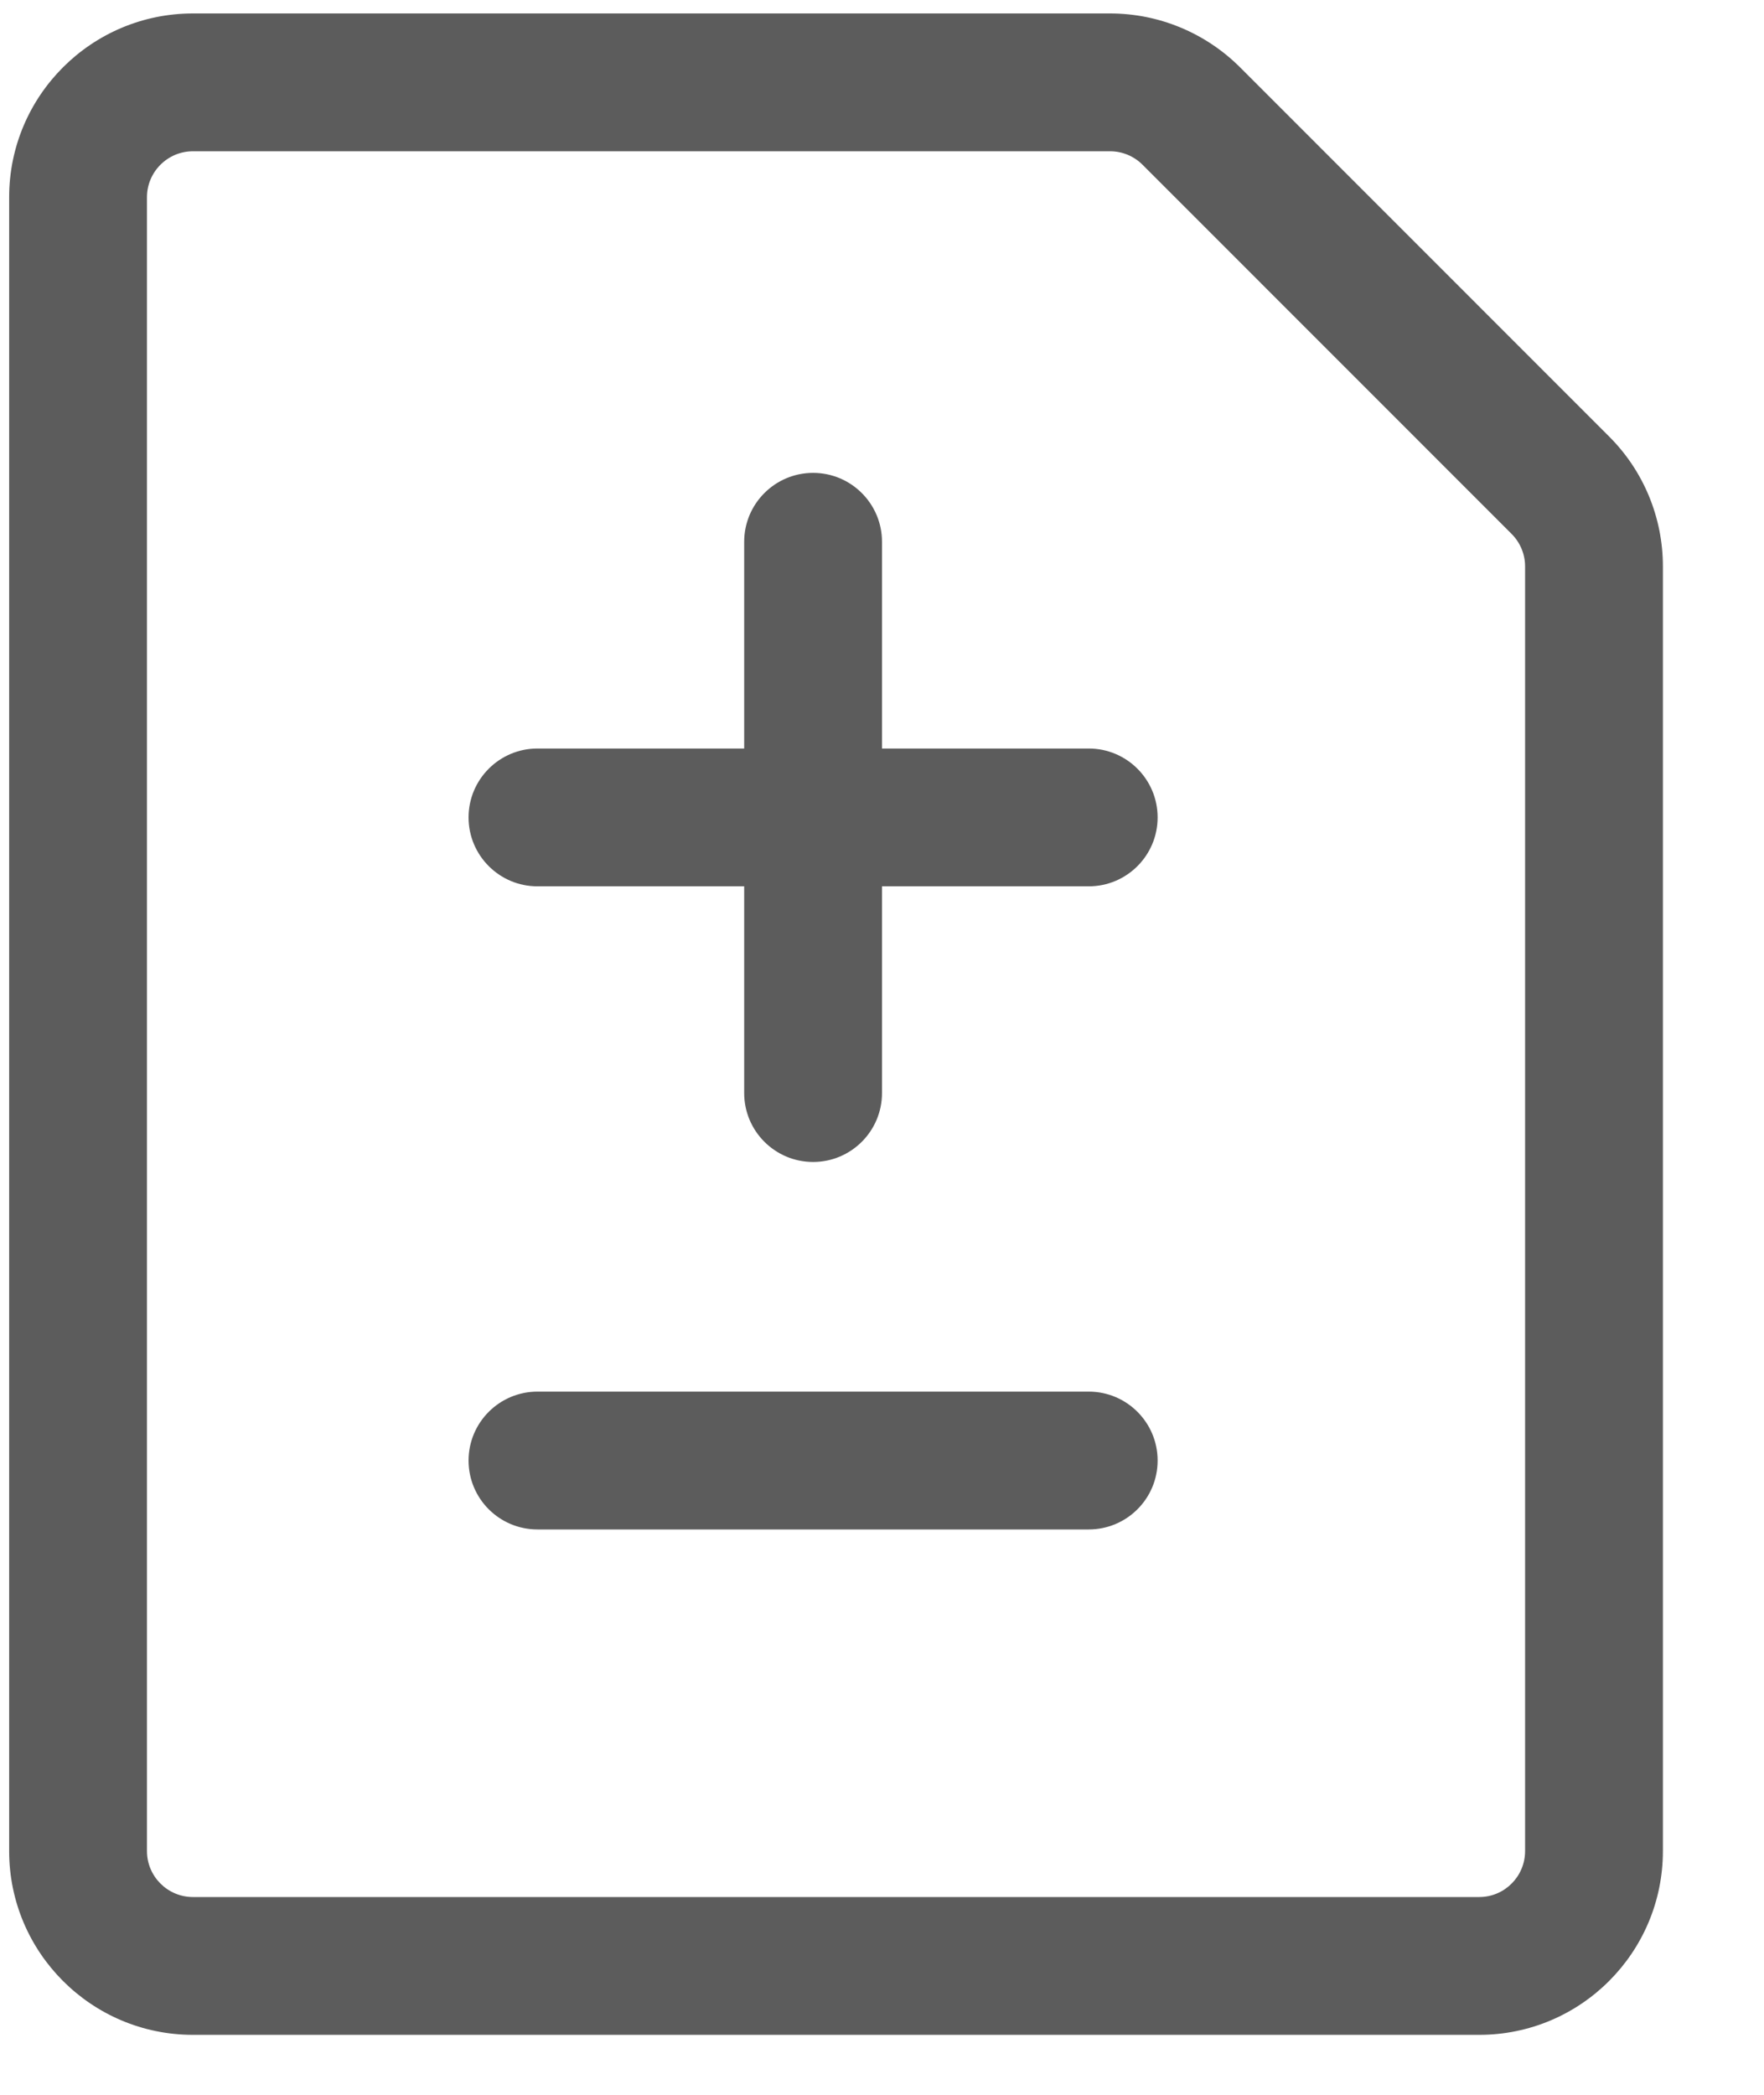 <svg width="16px" height="19px" viewBox="0 0 16 19" version="1.1" xmlns="http://www.w3.org/2000/svg"
>
    <g id="控件" stroke="none" stroke-width="1" fill="none" fill-rule="evenodd">
        <g id="Apps" transform="translate(-72, -188)" fill="#5C5C5C">
            <g id="编组" transform="translate(30, 32)">
                <path d="M50,160.914 C50,160.569 49.72,160.289 49.375,160.289 C49.03,160.289 48.75,160.569 48.75,160.914 L48.75,162.789 L46.875,162.789 C46.53,162.789 46.25,163.069 46.25,163.414 C46.25,163.759 46.53,164.039 46.875,164.039 L48.75,164.039 L48.75,165.914 C48.75,166.259 49.03,166.539 49.375,166.539 C49.72,166.539 50,166.259 50,165.914 L50,164.039 L51.875,164.039 C52.22,164.039 52.5,163.759 52.5,163.414 C52.5,163.069 52.22,162.789 51.875,162.789 L50,162.789 L50,160.914 Z"
                      id="路径" fill-rule="nonzero"></path>
                <path d="M46.875,168.622 C46.53,168.622 46.25,168.902 46.25,169.247 C46.25,169.593 46.53,169.872 46.875,169.872 L51.875,169.872 C52.22,169.872 52.5,169.593 52.5,169.247 C52.5,168.902 52.22,168.622 51.875,168.622 L46.875,168.622 Z"
                      id="路径" fill-rule="nonzero"></path>
                <path d="M43.75,156.122 C42.83,156.122 42.083,156.869 42.083,157.789 L42.083,172.789 C42.083,173.709 42.83,174.456 43.75,174.456 L55.417,174.456 C56.337,174.456 57.083,173.709 57.083,172.789 L57.083,161.137 C57.083,160.695 56.908,160.271 56.595,159.959 L53.247,156.61 C52.934,156.298 52.511,156.122 52.069,156.122 L43.75,156.122 Z M43.333,157.789 C43.333,157.559 43.52,157.372 43.75,157.372 L52.069,157.372 C52.179,157.372 52.285,157.416 52.363,157.494 L55.711,160.843 C55.789,160.921 55.833,161.027 55.833,161.137 L55.833,172.789 C55.833,173.019 55.647,173.206 55.417,173.206 L43.75,173.206 C43.52,173.206 43.333,173.019 43.333,172.789 L43.333,157.789 Z"
                      id="形状"></path>
            </g>
        </g>
    </g>
</svg>